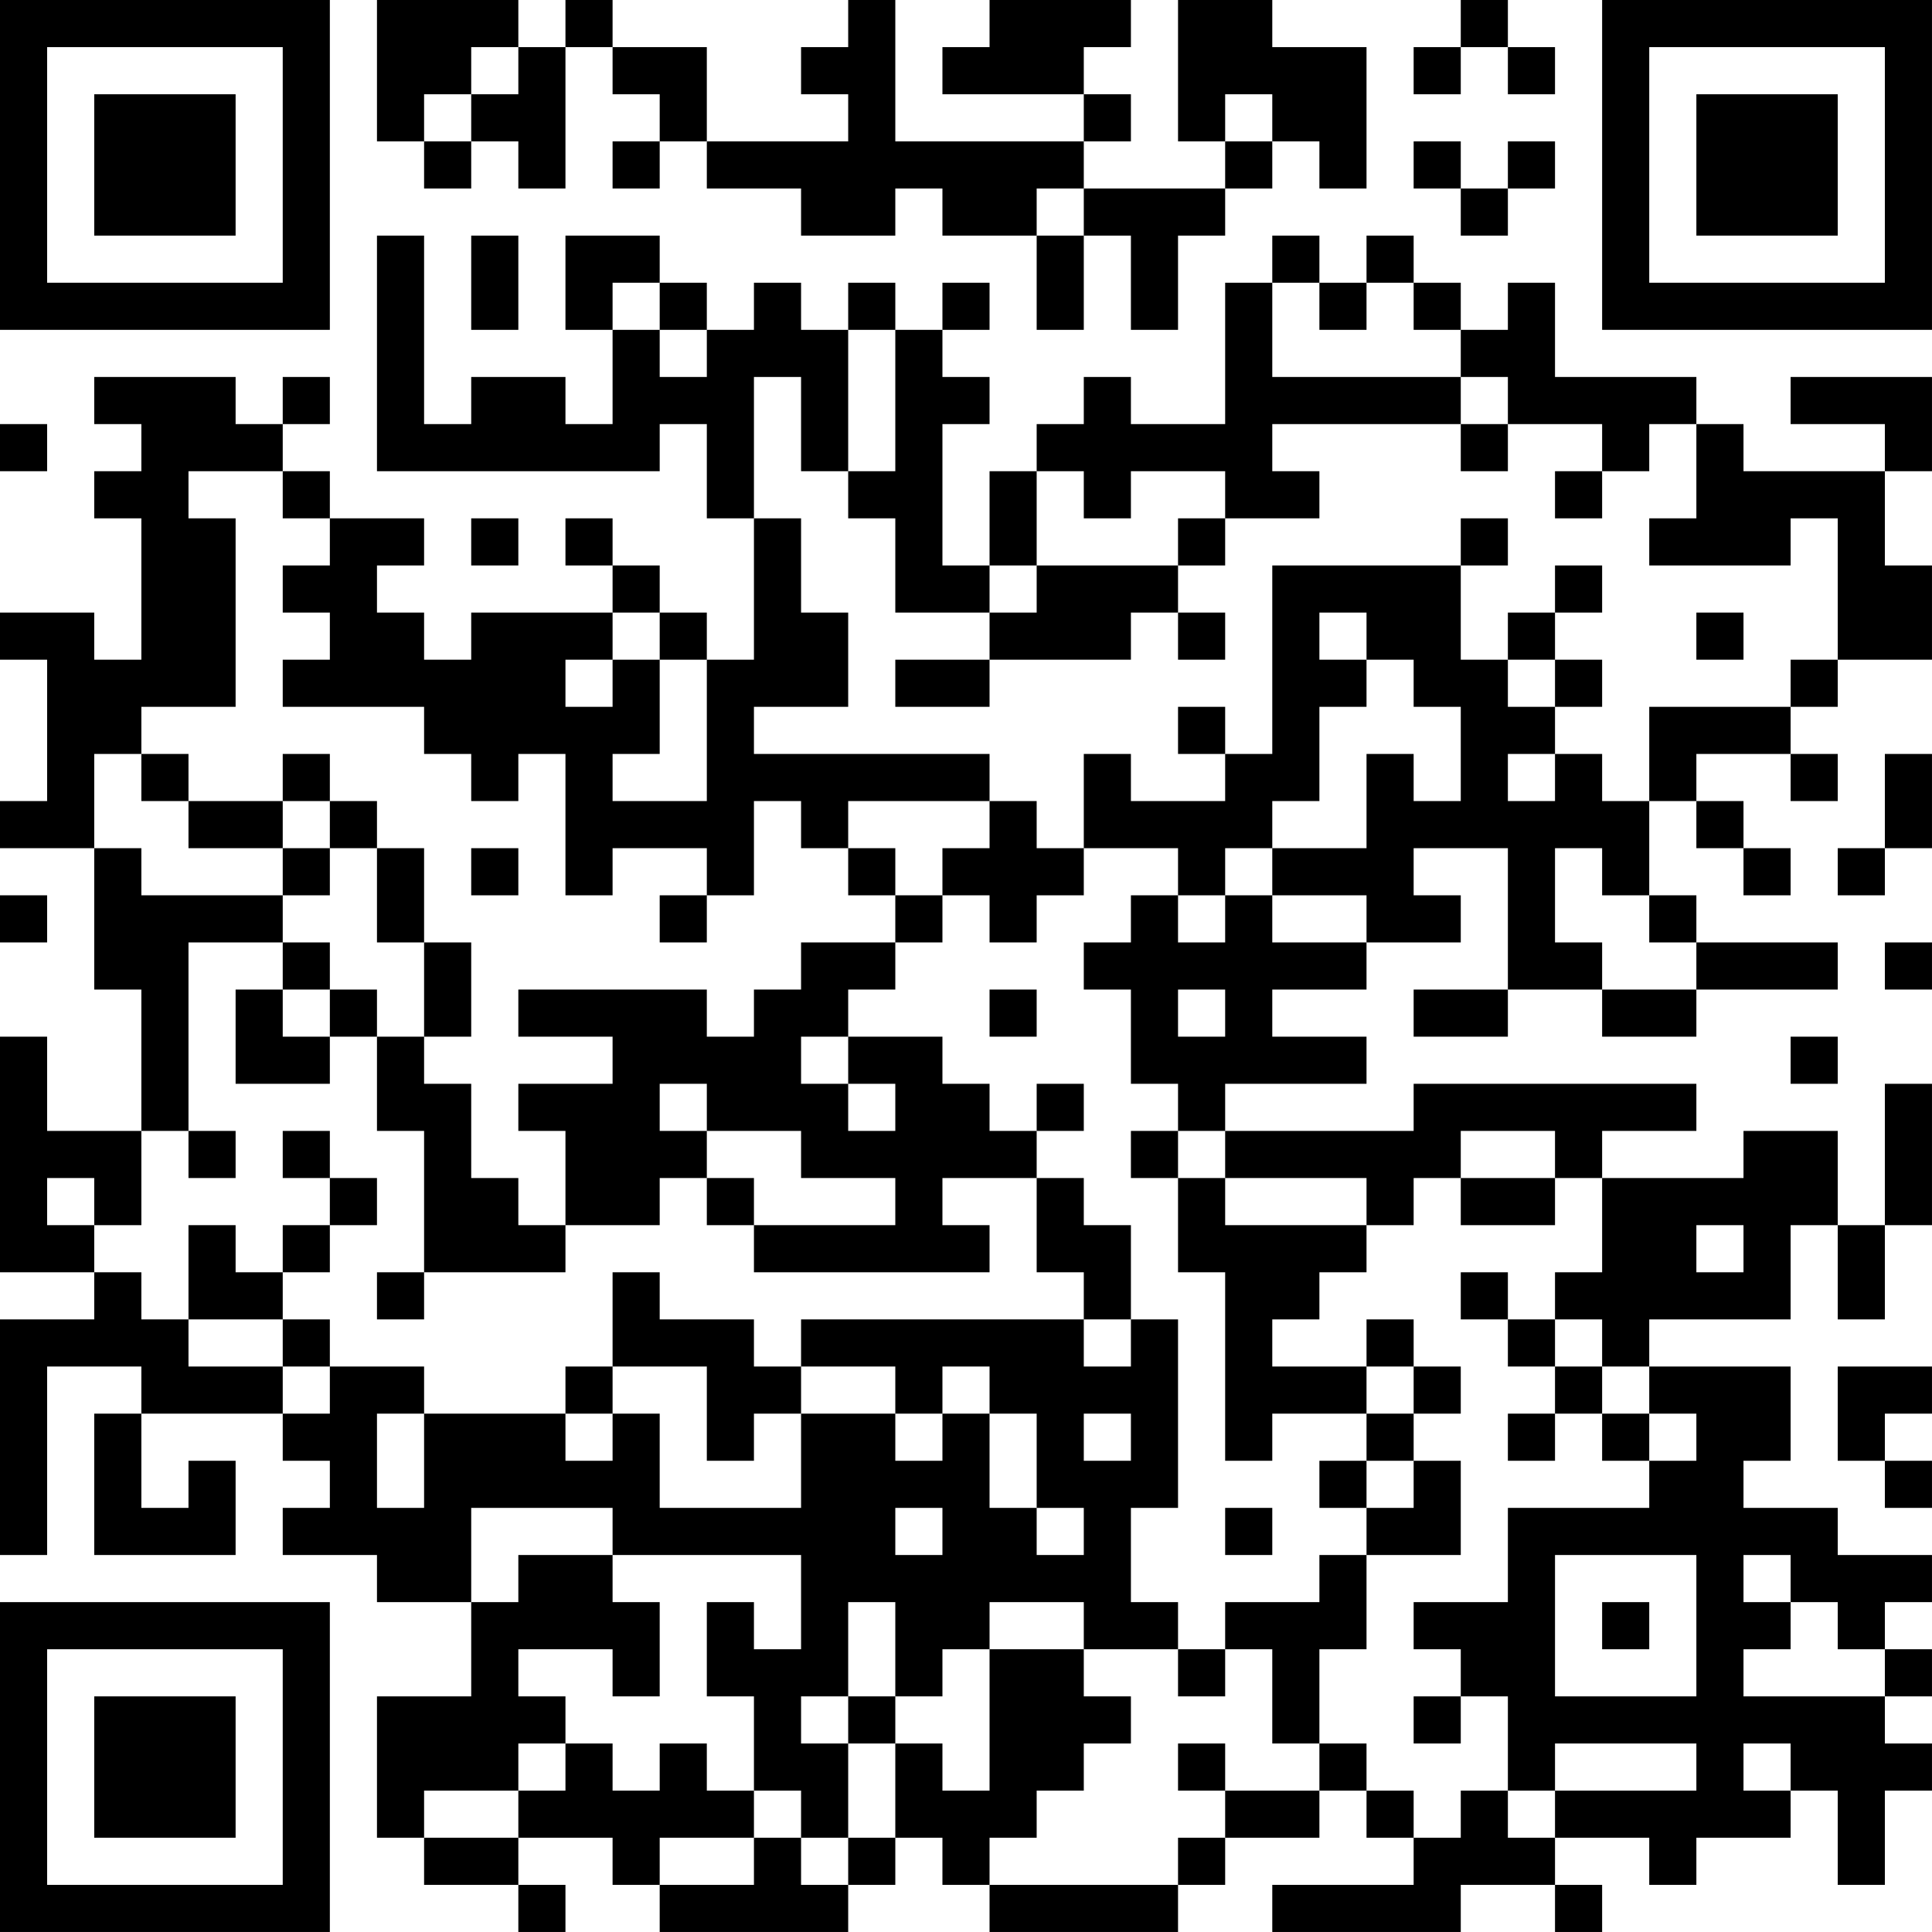<?xml version="1.0" encoding="UTF-8"?>
<svg xmlns="http://www.w3.org/2000/svg" version="1.1" width="200" height="200" viewBox="0 0 200 200"><rect x="0" y="0" width="200" height="200" fill="#ffffff"/><g transform="scale(4.878)"><g transform="translate(0,0)"><path fill-rule="evenodd" d="M8 0L8 3L9 3L9 4L10 4L10 3L11 3L11 4L12 4L12 1L13 1L13 2L14 2L14 3L13 3L13 4L14 4L14 3L15 3L15 4L17 4L17 5L19 5L19 4L20 4L20 5L22 5L22 7L23 7L23 5L24 5L24 7L25 7L25 5L26 5L26 4L27 4L27 3L28 3L28 4L29 4L29 1L27 1L27 0L25 0L25 3L26 3L26 4L23 4L23 3L24 3L24 2L23 2L23 1L24 1L24 0L21 0L21 1L20 1L20 2L23 2L23 3L19 3L19 0L18 0L18 1L17 1L17 2L18 2L18 3L15 3L15 1L13 1L13 0L12 0L12 1L11 1L11 0ZM31 0L31 1L30 1L30 2L31 2L31 1L32 1L32 2L33 2L33 1L32 1L32 0ZM10 1L10 2L9 2L9 3L10 3L10 2L11 2L11 1ZM26 2L26 3L27 3L27 2ZM30 3L30 4L31 4L31 5L32 5L32 4L33 4L33 3L32 3L32 4L31 4L31 3ZM22 4L22 5L23 5L23 4ZM8 5L8 10L14 10L14 9L15 9L15 11L16 11L16 14L15 14L15 13L14 13L14 12L13 12L13 11L12 11L12 12L13 12L13 13L10 13L10 14L9 14L9 13L8 13L8 12L9 12L9 11L7 11L7 10L6 10L6 9L7 9L7 8L6 8L6 9L5 9L5 8L2 8L2 9L3 9L3 10L2 10L2 11L3 11L3 14L2 14L2 13L0 13L0 14L1 14L1 17L0 17L0 18L2 18L2 21L3 21L3 24L1 24L1 22L0 22L0 27L2 27L2 28L0 28L0 33L1 33L1 29L3 29L3 30L2 30L2 33L5 33L5 31L4 31L4 32L3 32L3 30L6 30L6 31L7 31L7 32L6 32L6 33L8 33L8 34L10 34L10 36L8 36L8 39L9 39L9 40L11 40L11 41L12 41L12 40L11 40L11 39L13 39L13 40L14 40L14 41L18 41L18 40L19 40L19 39L20 39L20 40L21 40L21 41L25 41L25 40L26 40L26 39L28 39L28 38L29 38L29 39L30 39L30 40L27 40L27 41L31 41L31 40L33 40L33 41L34 41L34 40L33 40L33 39L35 39L35 40L36 40L36 39L38 39L38 38L39 38L39 40L40 40L40 38L41 38L41 37L40 37L40 36L41 36L41 35L40 35L40 34L41 34L41 33L39 33L39 32L37 32L37 31L38 31L38 29L35 29L35 28L38 28L38 26L39 26L39 28L40 28L40 26L41 26L41 23L40 23L40 26L39 26L39 24L37 24L37 25L34 25L34 24L36 24L36 23L30 23L30 24L26 24L26 23L29 23L29 22L27 22L27 21L29 21L29 20L31 20L31 19L30 19L30 18L32 18L32 21L30 21L30 22L32 22L32 21L34 21L34 22L36 22L36 21L39 21L39 20L36 20L36 19L35 19L35 17L36 17L36 18L37 18L37 19L38 19L38 18L37 18L37 17L36 17L36 16L38 16L38 17L39 17L39 16L38 16L38 15L39 15L39 14L41 14L41 12L40 12L40 10L41 10L41 8L38 8L38 9L40 9L40 10L37 10L37 9L36 9L36 8L33 8L33 6L32 6L32 7L31 7L31 6L30 6L30 5L29 5L29 6L28 6L28 5L27 5L27 6L26 6L26 9L24 9L24 8L23 8L23 9L22 9L22 10L21 10L21 12L20 12L20 9L21 9L21 8L20 8L20 7L21 7L21 6L20 6L20 7L19 7L19 6L18 6L18 7L17 7L17 6L16 6L16 7L15 7L15 6L14 6L14 5L12 5L12 7L13 7L13 9L12 9L12 8L10 8L10 9L9 9L9 5ZM10 5L10 7L11 7L11 5ZM13 6L13 7L14 7L14 8L15 8L15 7L14 7L14 6ZM27 6L27 8L31 8L31 9L27 9L27 10L28 10L28 11L26 11L26 10L24 10L24 11L23 11L23 10L22 10L22 12L21 12L21 13L19 13L19 11L18 11L18 10L19 10L19 7L18 7L18 10L17 10L17 8L16 8L16 11L17 11L17 13L18 13L18 15L16 15L16 16L21 16L21 17L18 17L18 18L17 18L17 17L16 17L16 19L15 19L15 18L13 18L13 19L12 19L12 16L11 16L11 17L10 17L10 16L9 16L9 15L6 15L6 14L7 14L7 13L6 13L6 12L7 12L7 11L6 11L6 10L4 10L4 11L5 11L5 15L3 15L3 16L2 16L2 18L3 18L3 19L6 19L6 20L4 20L4 24L3 24L3 26L2 26L2 25L1 25L1 26L2 26L2 27L3 27L3 28L4 28L4 29L6 29L6 30L7 30L7 29L9 29L9 30L8 30L8 32L9 32L9 30L12 30L12 31L13 31L13 30L14 30L14 32L17 32L17 30L19 30L19 31L20 31L20 30L21 30L21 32L22 32L22 33L23 33L23 32L22 32L22 30L21 30L21 29L20 29L20 30L19 30L19 29L17 29L17 28L23 28L23 29L24 29L24 28L25 28L25 32L24 32L24 34L25 34L25 35L23 35L23 34L21 34L21 35L20 35L20 36L19 36L19 34L18 34L18 36L17 36L17 37L18 37L18 39L17 39L17 38L16 38L16 36L15 36L15 34L16 34L16 35L17 35L17 33L13 33L13 32L10 32L10 34L11 34L11 33L13 33L13 34L14 34L14 36L13 36L13 35L11 35L11 36L12 36L12 37L11 37L11 38L9 38L9 39L11 39L11 38L12 38L12 37L13 37L13 38L14 38L14 37L15 37L15 38L16 38L16 39L14 39L14 40L16 40L16 39L17 39L17 40L18 40L18 39L19 39L19 37L20 37L20 38L21 38L21 35L23 35L23 36L24 36L24 37L23 37L23 38L22 38L22 39L21 39L21 40L25 40L25 39L26 39L26 38L28 38L28 37L29 37L29 38L30 38L30 39L31 39L31 38L32 38L32 39L33 39L33 38L36 38L36 37L33 37L33 38L32 38L32 36L31 36L31 35L30 35L30 34L32 34L32 32L35 32L35 31L36 31L36 30L35 30L35 29L34 29L34 28L33 28L33 27L34 27L34 25L33 25L33 24L31 24L31 25L30 25L30 26L29 26L29 25L26 25L26 24L25 24L25 23L24 23L24 21L23 21L23 20L24 20L24 19L25 19L25 20L26 20L26 19L27 19L27 20L29 20L29 19L27 19L27 18L29 18L29 16L30 16L30 17L31 17L31 15L30 15L30 14L29 14L29 13L28 13L28 14L29 14L29 15L28 15L28 17L27 17L27 18L26 18L26 19L25 19L25 18L23 18L23 16L24 16L24 17L26 17L26 16L27 16L27 12L31 12L31 14L32 14L32 15L33 15L33 16L32 16L32 17L33 17L33 16L34 16L34 17L35 17L35 15L38 15L38 14L39 14L39 11L38 11L38 12L35 12L35 11L36 11L36 9L35 9L35 10L34 10L34 9L32 9L32 8L31 8L31 7L30 7L30 6L29 6L29 7L28 7L28 6ZM0 9L0 10L1 10L1 9ZM31 9L31 10L32 10L32 9ZM33 10L33 11L34 11L34 10ZM10 11L10 12L11 12L11 11ZM25 11L25 12L22 12L22 13L21 13L21 14L19 14L19 15L21 15L21 14L24 14L24 13L25 13L25 14L26 14L26 13L25 13L25 12L26 12L26 11ZM31 11L31 12L32 12L32 11ZM33 12L33 13L32 13L32 14L33 14L33 15L34 15L34 14L33 14L33 13L34 13L34 12ZM13 13L13 14L12 14L12 15L13 15L13 14L14 14L14 16L13 16L13 17L15 17L15 14L14 14L14 13ZM36 13L36 14L37 14L37 13ZM25 15L25 16L26 16L26 15ZM3 16L3 17L4 17L4 18L6 18L6 19L7 19L7 18L8 18L8 20L9 20L9 22L8 22L8 21L7 21L7 20L6 20L6 21L5 21L5 23L7 23L7 22L8 22L8 24L9 24L9 27L8 27L8 28L9 28L9 27L12 27L12 26L14 26L14 25L15 25L15 26L16 26L16 27L21 27L21 26L20 26L20 25L22 25L22 27L23 27L23 28L24 28L24 26L23 26L23 25L22 25L22 24L23 24L23 23L22 23L22 24L21 24L21 23L20 23L20 22L18 22L18 21L19 21L19 20L20 20L20 19L21 19L21 20L22 20L22 19L23 19L23 18L22 18L22 17L21 17L21 18L20 18L20 19L19 19L19 18L18 18L18 19L19 19L19 20L17 20L17 21L16 21L16 22L15 22L15 21L11 21L11 22L13 22L13 23L11 23L11 24L12 24L12 26L11 26L11 25L10 25L10 23L9 23L9 22L10 22L10 20L9 20L9 18L8 18L8 17L7 17L7 16L6 16L6 17L4 17L4 16ZM40 16L40 18L39 18L39 19L40 19L40 18L41 18L41 16ZM6 17L6 18L7 18L7 17ZM10 18L10 19L11 19L11 18ZM33 18L33 20L34 20L34 21L36 21L36 20L35 20L35 19L34 19L34 18ZM0 19L0 20L1 20L1 19ZM14 19L14 20L15 20L15 19ZM40 20L40 21L41 21L41 20ZM6 21L6 22L7 22L7 21ZM21 21L21 22L22 22L22 21ZM25 21L25 22L26 22L26 21ZM17 22L17 23L18 23L18 24L19 24L19 23L18 23L18 22ZM38 22L38 23L39 23L39 22ZM14 23L14 24L15 24L15 25L16 25L16 26L19 26L19 25L17 25L17 24L15 24L15 23ZM4 24L4 25L5 25L5 24ZM6 24L6 25L7 25L7 26L6 26L6 27L5 27L5 26L4 26L4 28L6 28L6 29L7 29L7 28L6 28L6 27L7 27L7 26L8 26L8 25L7 25L7 24ZM24 24L24 25L25 25L25 27L26 27L26 31L27 31L27 30L29 30L29 31L28 31L28 32L29 32L29 33L28 33L28 34L26 34L26 35L25 35L25 36L26 36L26 35L27 35L27 37L28 37L28 35L29 35L29 33L31 33L31 31L30 31L30 30L31 30L31 29L30 29L30 28L29 28L29 29L27 29L27 28L28 28L28 27L29 27L29 26L26 26L26 25L25 25L25 24ZM31 25L31 26L33 26L33 25ZM36 26L36 27L37 27L37 26ZM13 27L13 29L12 29L12 30L13 30L13 29L15 29L15 31L16 31L16 30L17 30L17 29L16 29L16 28L14 28L14 27ZM31 27L31 28L32 28L32 29L33 29L33 30L32 30L32 31L33 31L33 30L34 30L34 31L35 31L35 30L34 30L34 29L33 29L33 28L32 28L32 27ZM29 29L29 30L30 30L30 29ZM39 29L39 31L40 31L40 32L41 32L41 31L40 31L40 30L41 30L41 29ZM23 30L23 31L24 31L24 30ZM29 31L29 32L30 32L30 31ZM19 32L19 33L20 33L20 32ZM26 32L26 33L27 33L27 32ZM33 33L33 36L36 36L36 33ZM37 33L37 34L38 34L38 35L37 35L37 36L40 36L40 35L39 35L39 34L38 34L38 33ZM34 34L34 35L35 35L35 34ZM18 36L18 37L19 37L19 36ZM30 36L30 37L31 37L31 36ZM25 37L25 38L26 38L26 37ZM37 37L37 38L38 38L38 37ZM0 0L0 7L7 7L7 0ZM1 1L1 6L6 6L6 1ZM2 2L2 5L5 5L5 2ZM34 0L34 7L41 7L41 0ZM35 1L35 6L40 6L40 1ZM36 2L36 5L39 5L39 2ZM0 34L0 41L7 41L7 34ZM1 35L1 40L6 40L6 35ZM2 36L2 39L5 39L5 36Z" fill="#000000"/></g></g></svg>

